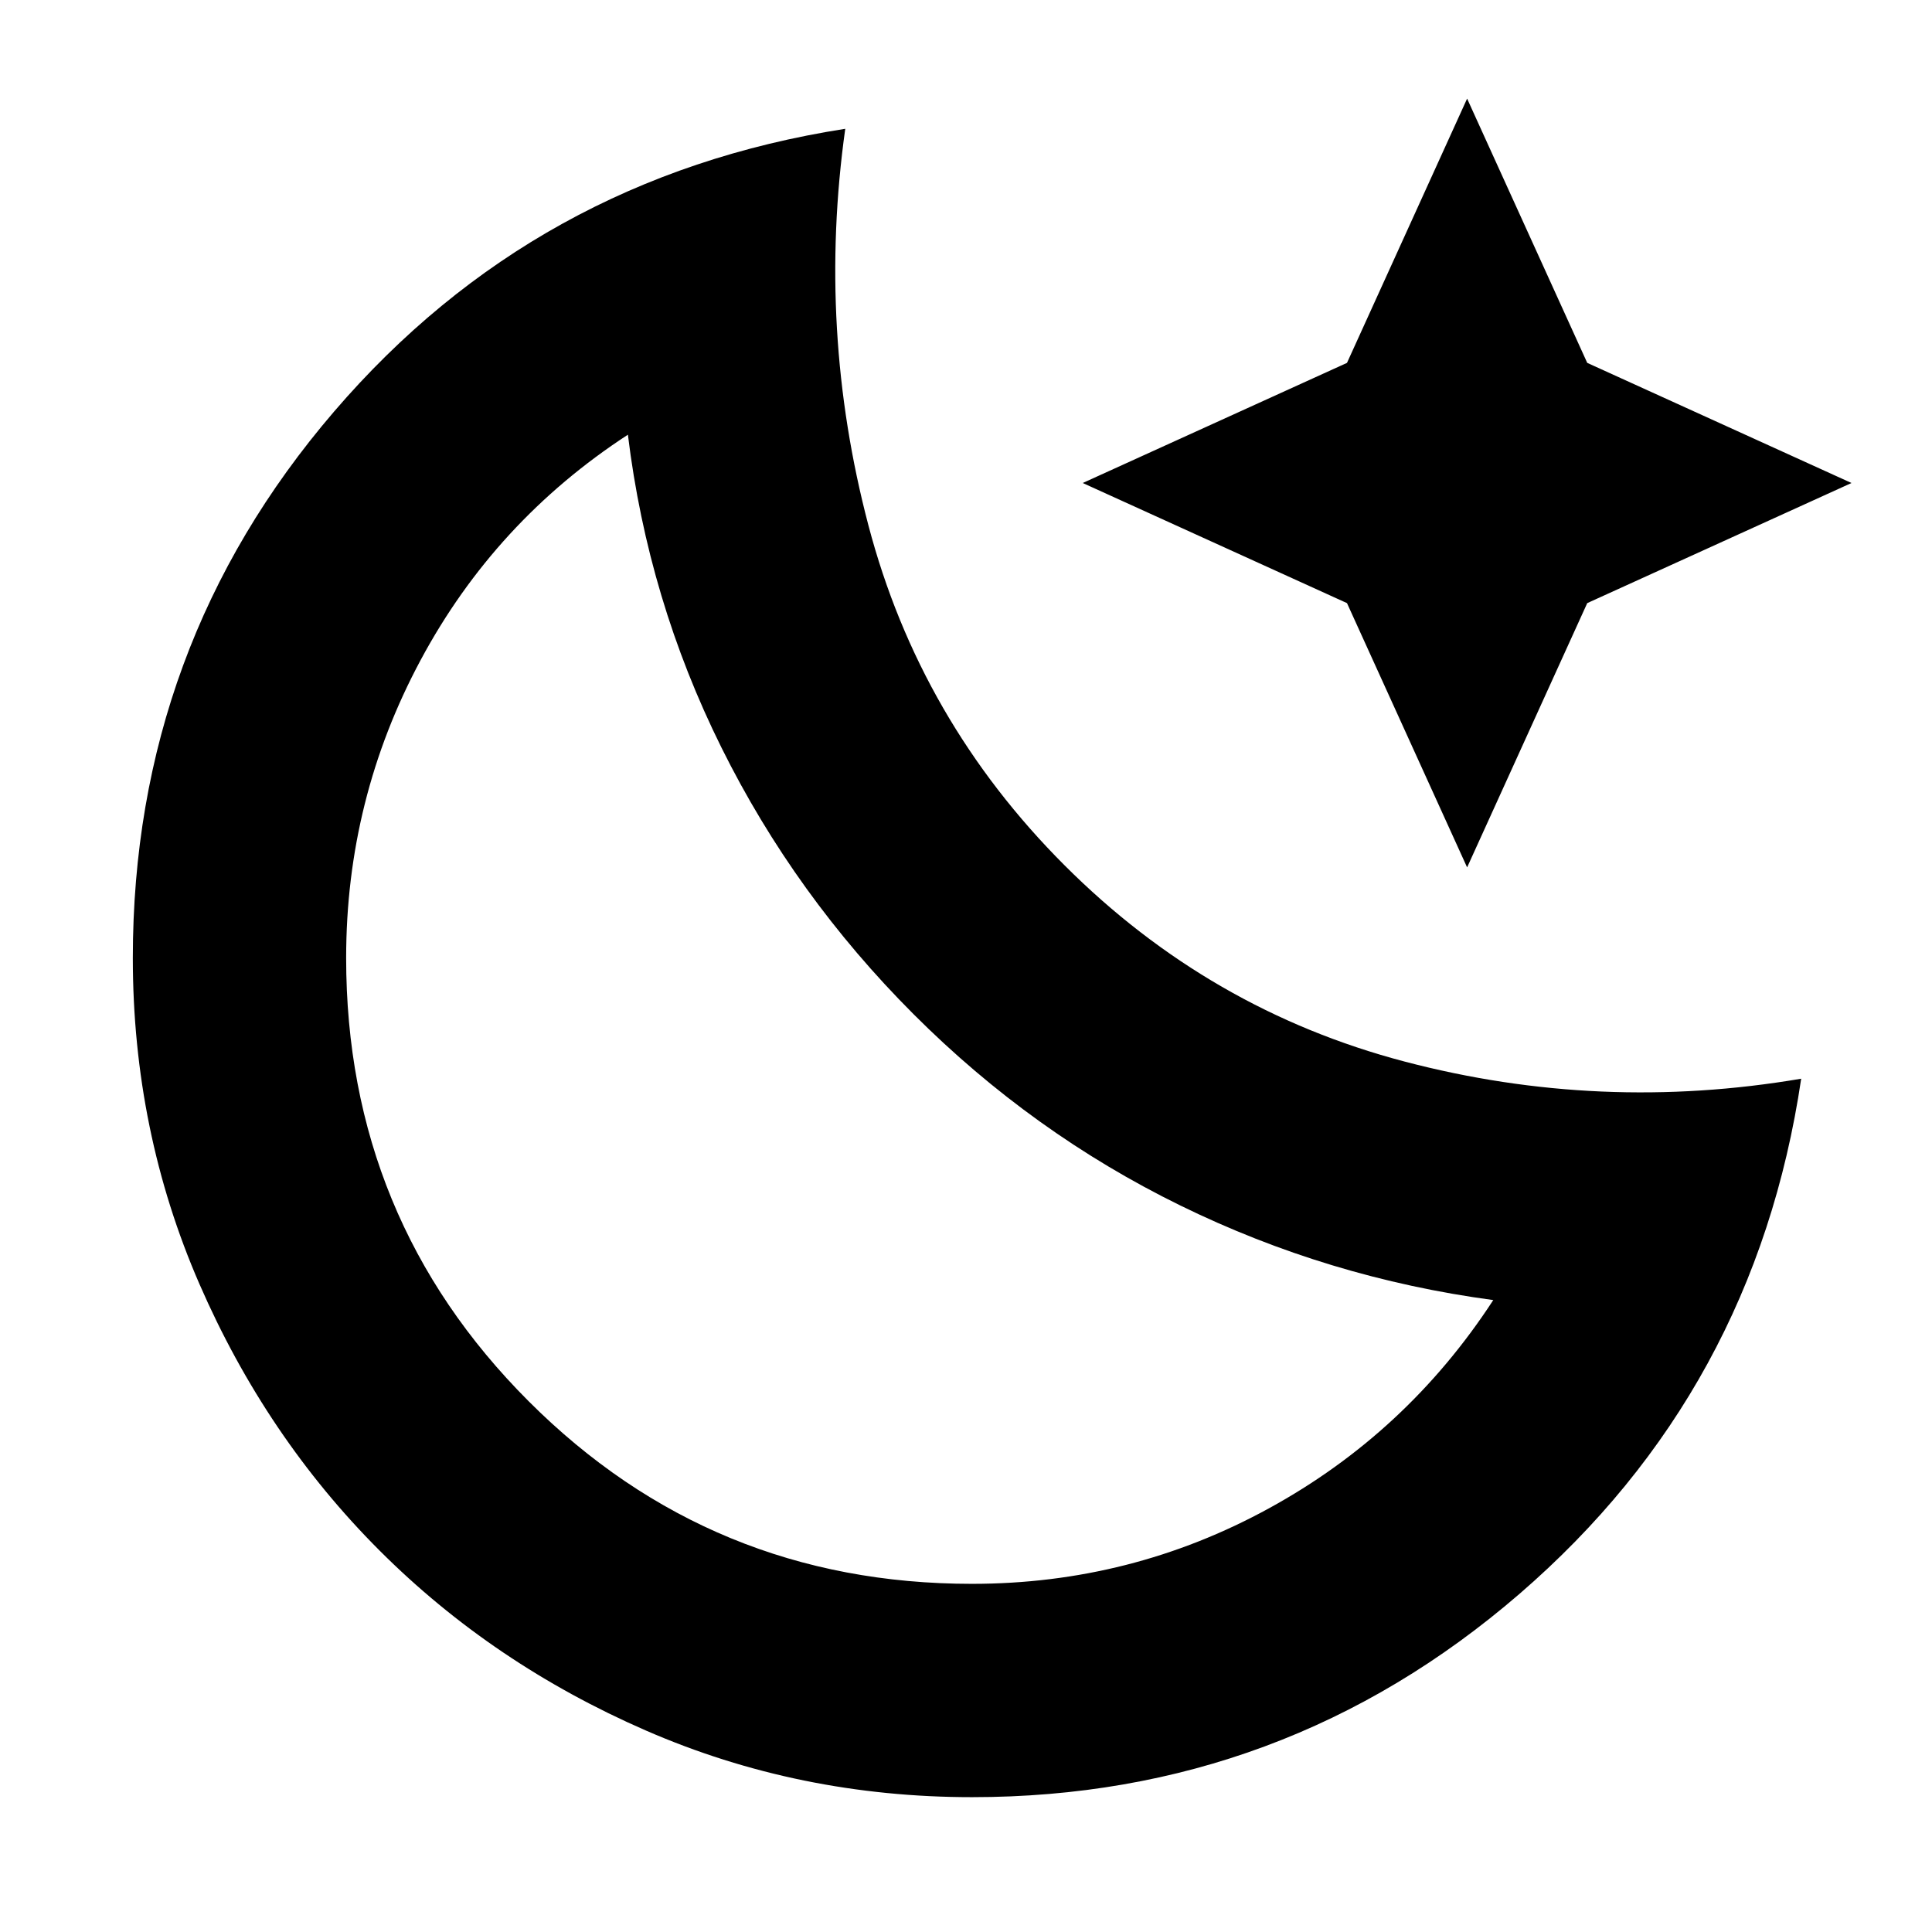 <svg xmlns="http://www.w3.org/2000/svg" height="24" viewBox="0 96 960 960" width="24"><path d="M483 989q-86 0-162.027-33.1-76.026-33.1-132.4-89.473-56.373-56.374-89.473-132.4Q66 658 66 572q0-155 100-271.5T420 160q-14 100 11.5 197T529 526q72 72 169 97.5t197 8.5q-23 155-140 256T483 989Zm0-106q79 0 147.5-37.5T742 742q-82-11-155.5-47T454 600q-59-59-95.5-132.5T312 312q-66 43-103 112t-37 148q0 129.583 90.708 220.292Q353.417 883 483 883Zm-29-283Zm275-73-59.688-131.312L538 336l131.312-59.688L729 145l59.688 131.312L920 336l-131.312 59.688L729 527Z"/></svg>
